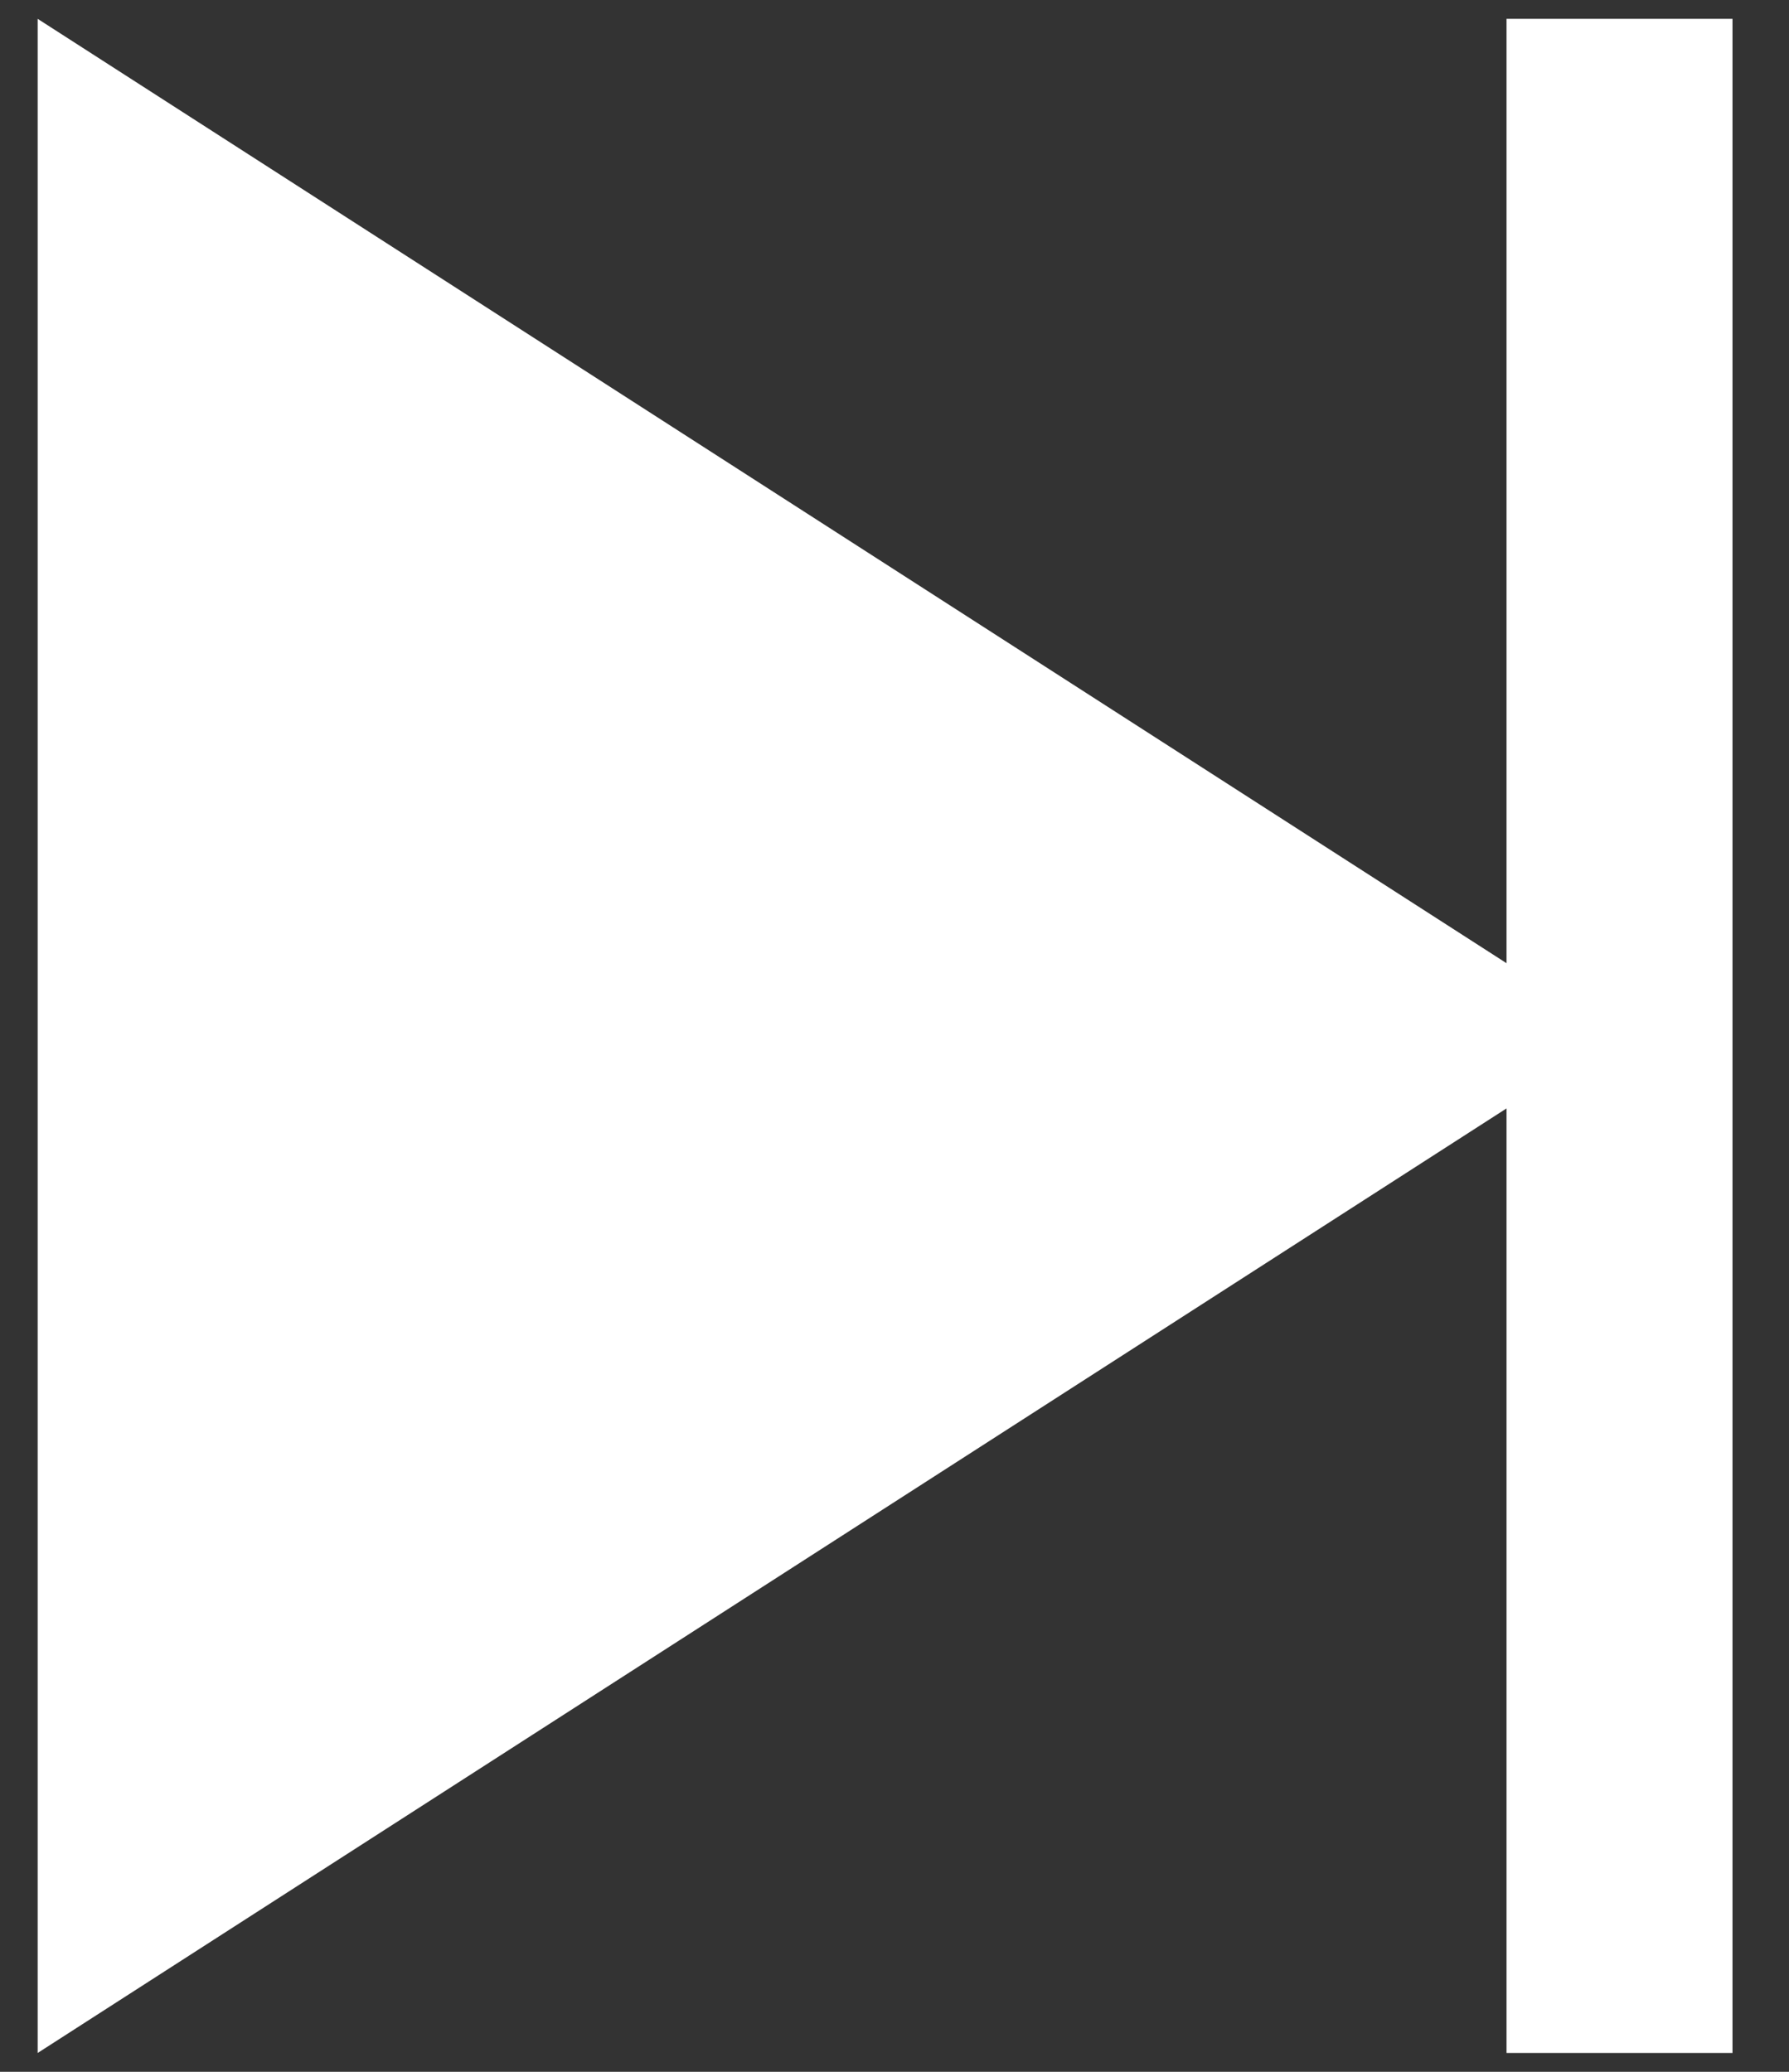 <?xml version="1.0" encoding="UTF-8"?>
<svg width="19px" height="22px" viewBox="0 0 19 22" version="1.1" xmlns="http://www.w3.org/2000/svg" xmlns:xlink="http://www.w3.org/1999/xlink">
    <rect x="0" y="0" width="19" height="22" fill="#333333" stroke="none"/>
    <title>C50C3CE9-8528-4BA7-8506-84851EDBEEC1</title>
    <g id="tablet" stroke="none" stroke-width="1" fill="none" fill-rule="evenodd">
        <g id="play-discript" transform="translate(-962, -700)" fill="#FFFFFF">
            <g id="Group-5" transform="translate(948, 687)">
                <path d="M32.4,13.2 L32.4,34.8 L30,34.8 L30,24.77 L14.4,34.8 L14.4,13.2 L30,23.228 L30,13.2 L32.4,13.2 Z" id="Combined-Shape"></path>
            </g>
        </g>
    </g>
</svg>